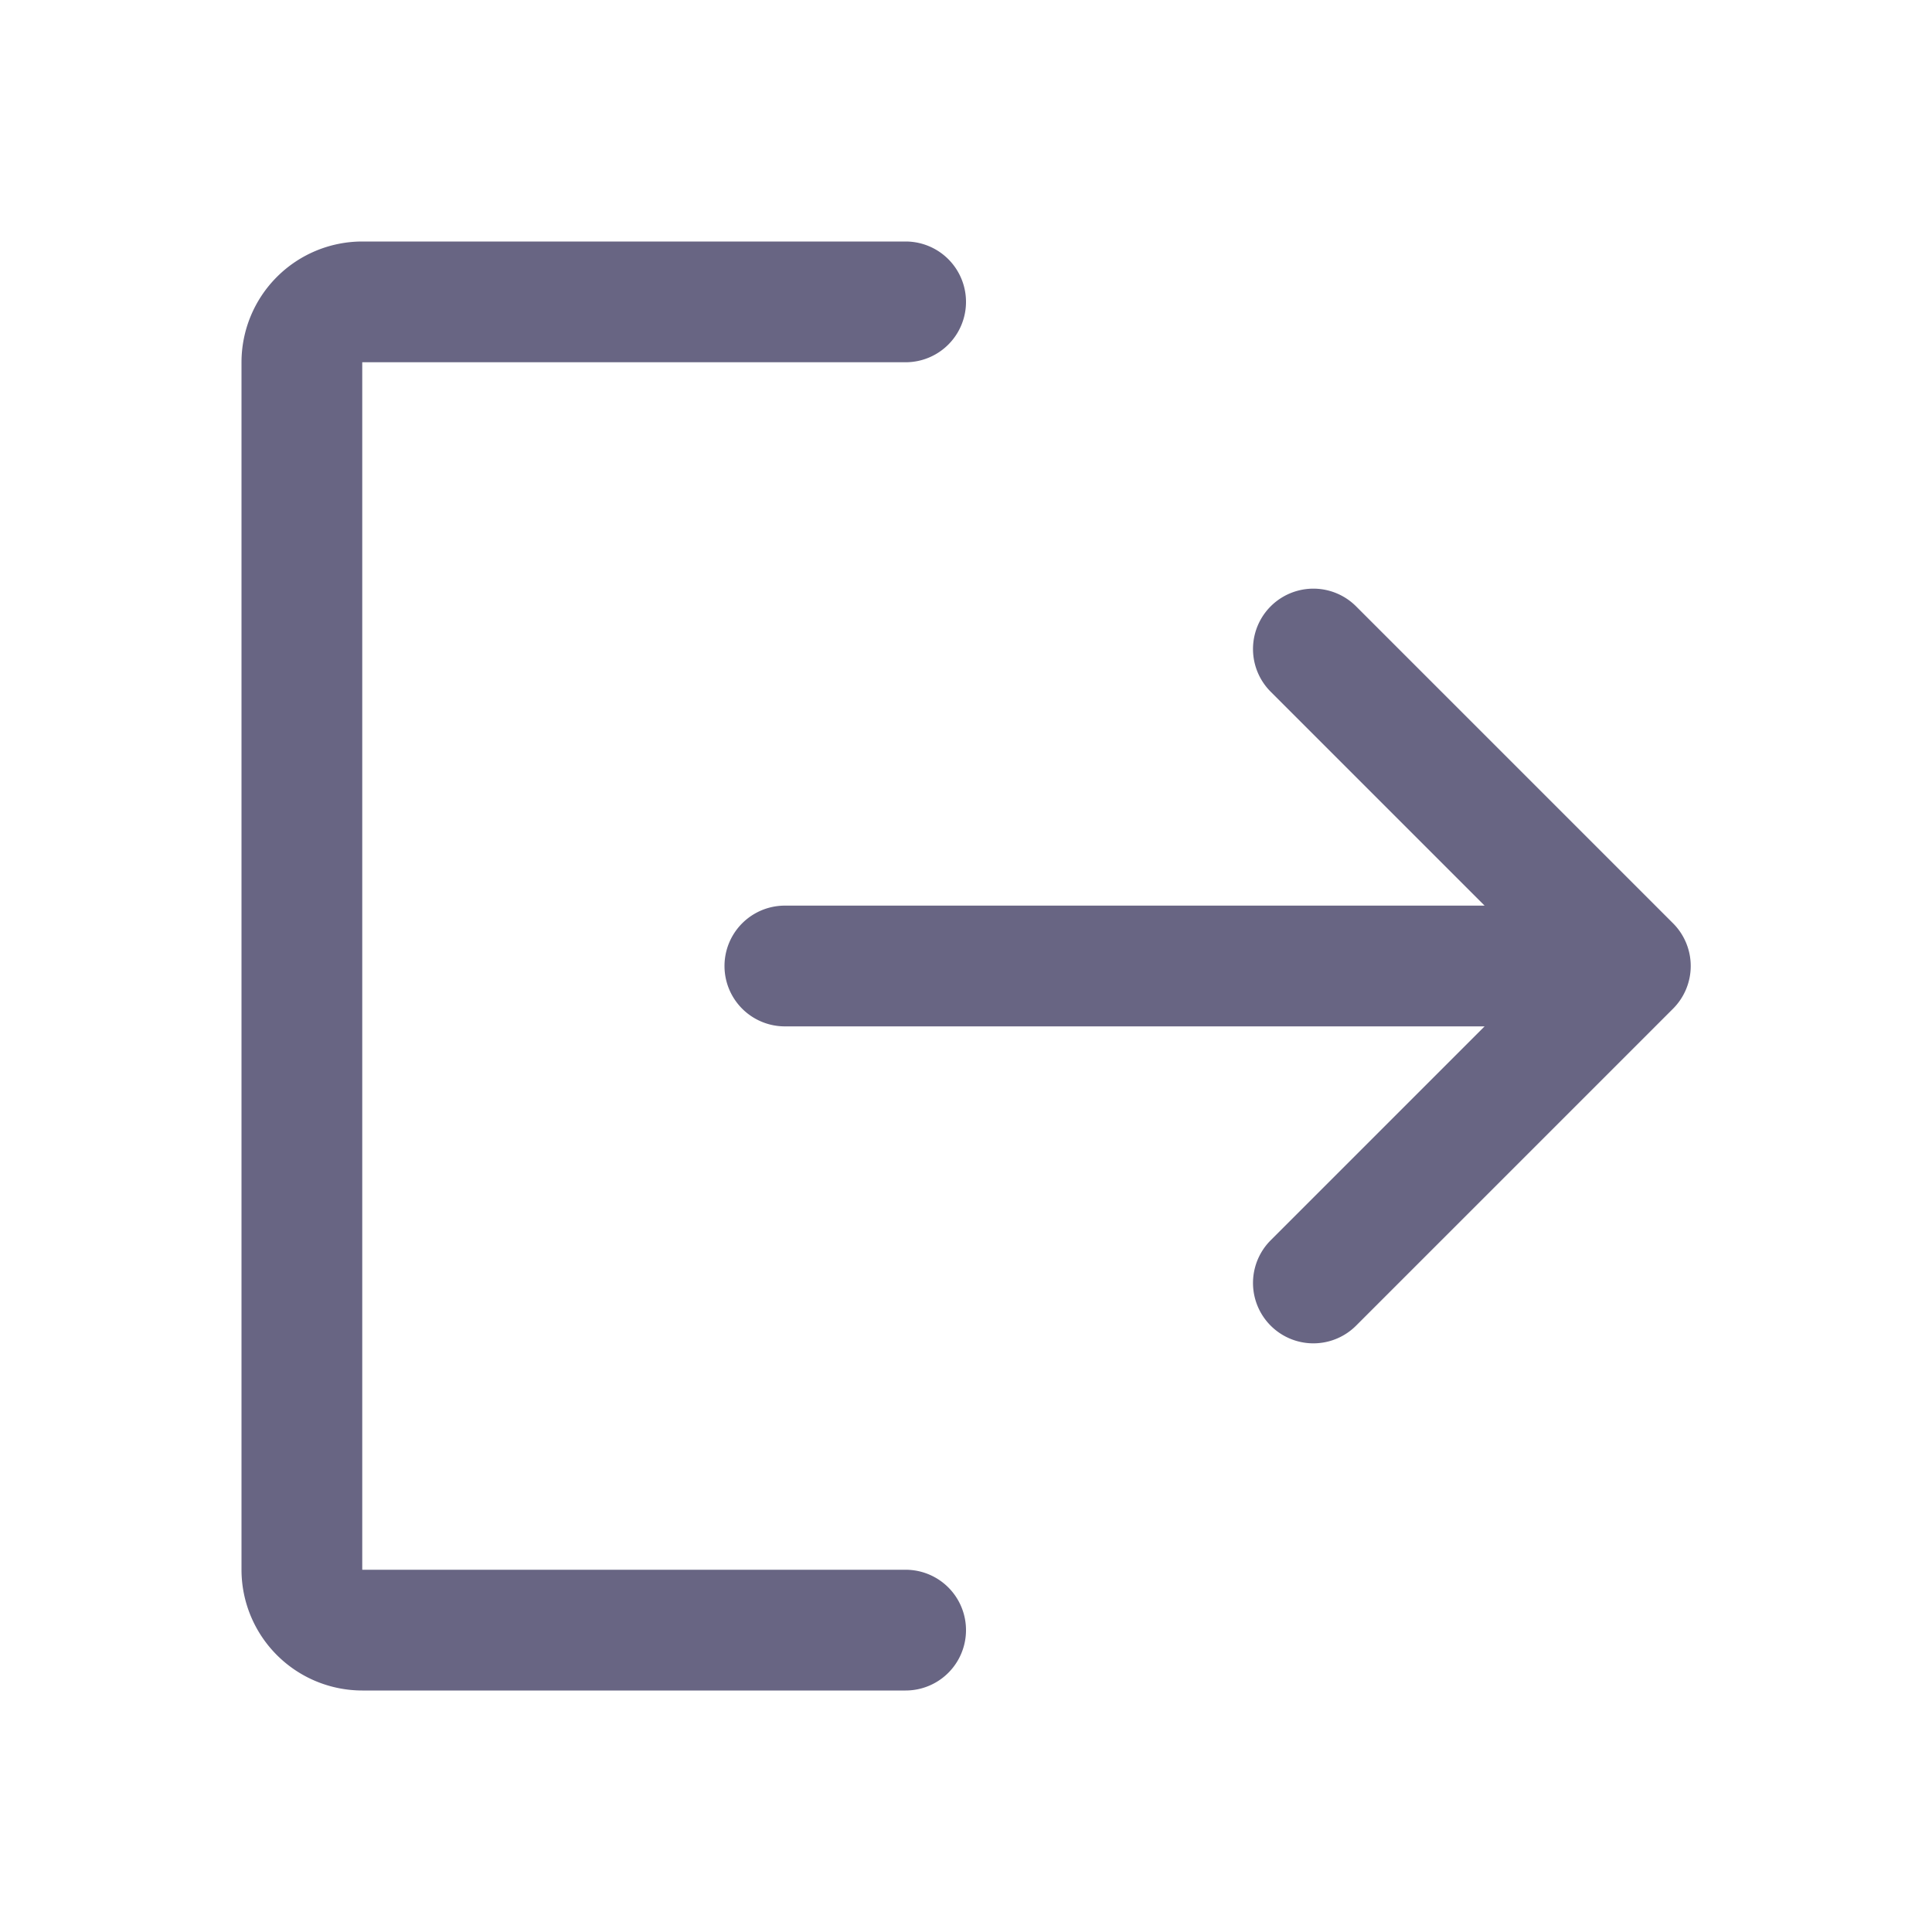 <svg className="w-6 h-6" fill="#686583" id="Flat" xmlns="http://www.w3.org/2000/svg" viewBox="0 0 256 256">
  <path d="M221.687,133.657l-42,42a8,8,0,0,1-11.314-11.314L196.716,136H104a8,8,0,0,1,0-16h92.716L168.373,91.657a8,8,0,0,1,11.314-11.314l42,42A8.001,8.001,0,0,1,221.687,133.657ZM120,208H48V48h72a8,8,0,0,0,0-16H48A16.018,16.018,0,0,0,32,48V208a16.018,16.018,0,0,0,16,16h72a8,8,0,0,0,0-16Z"/>
</svg>
